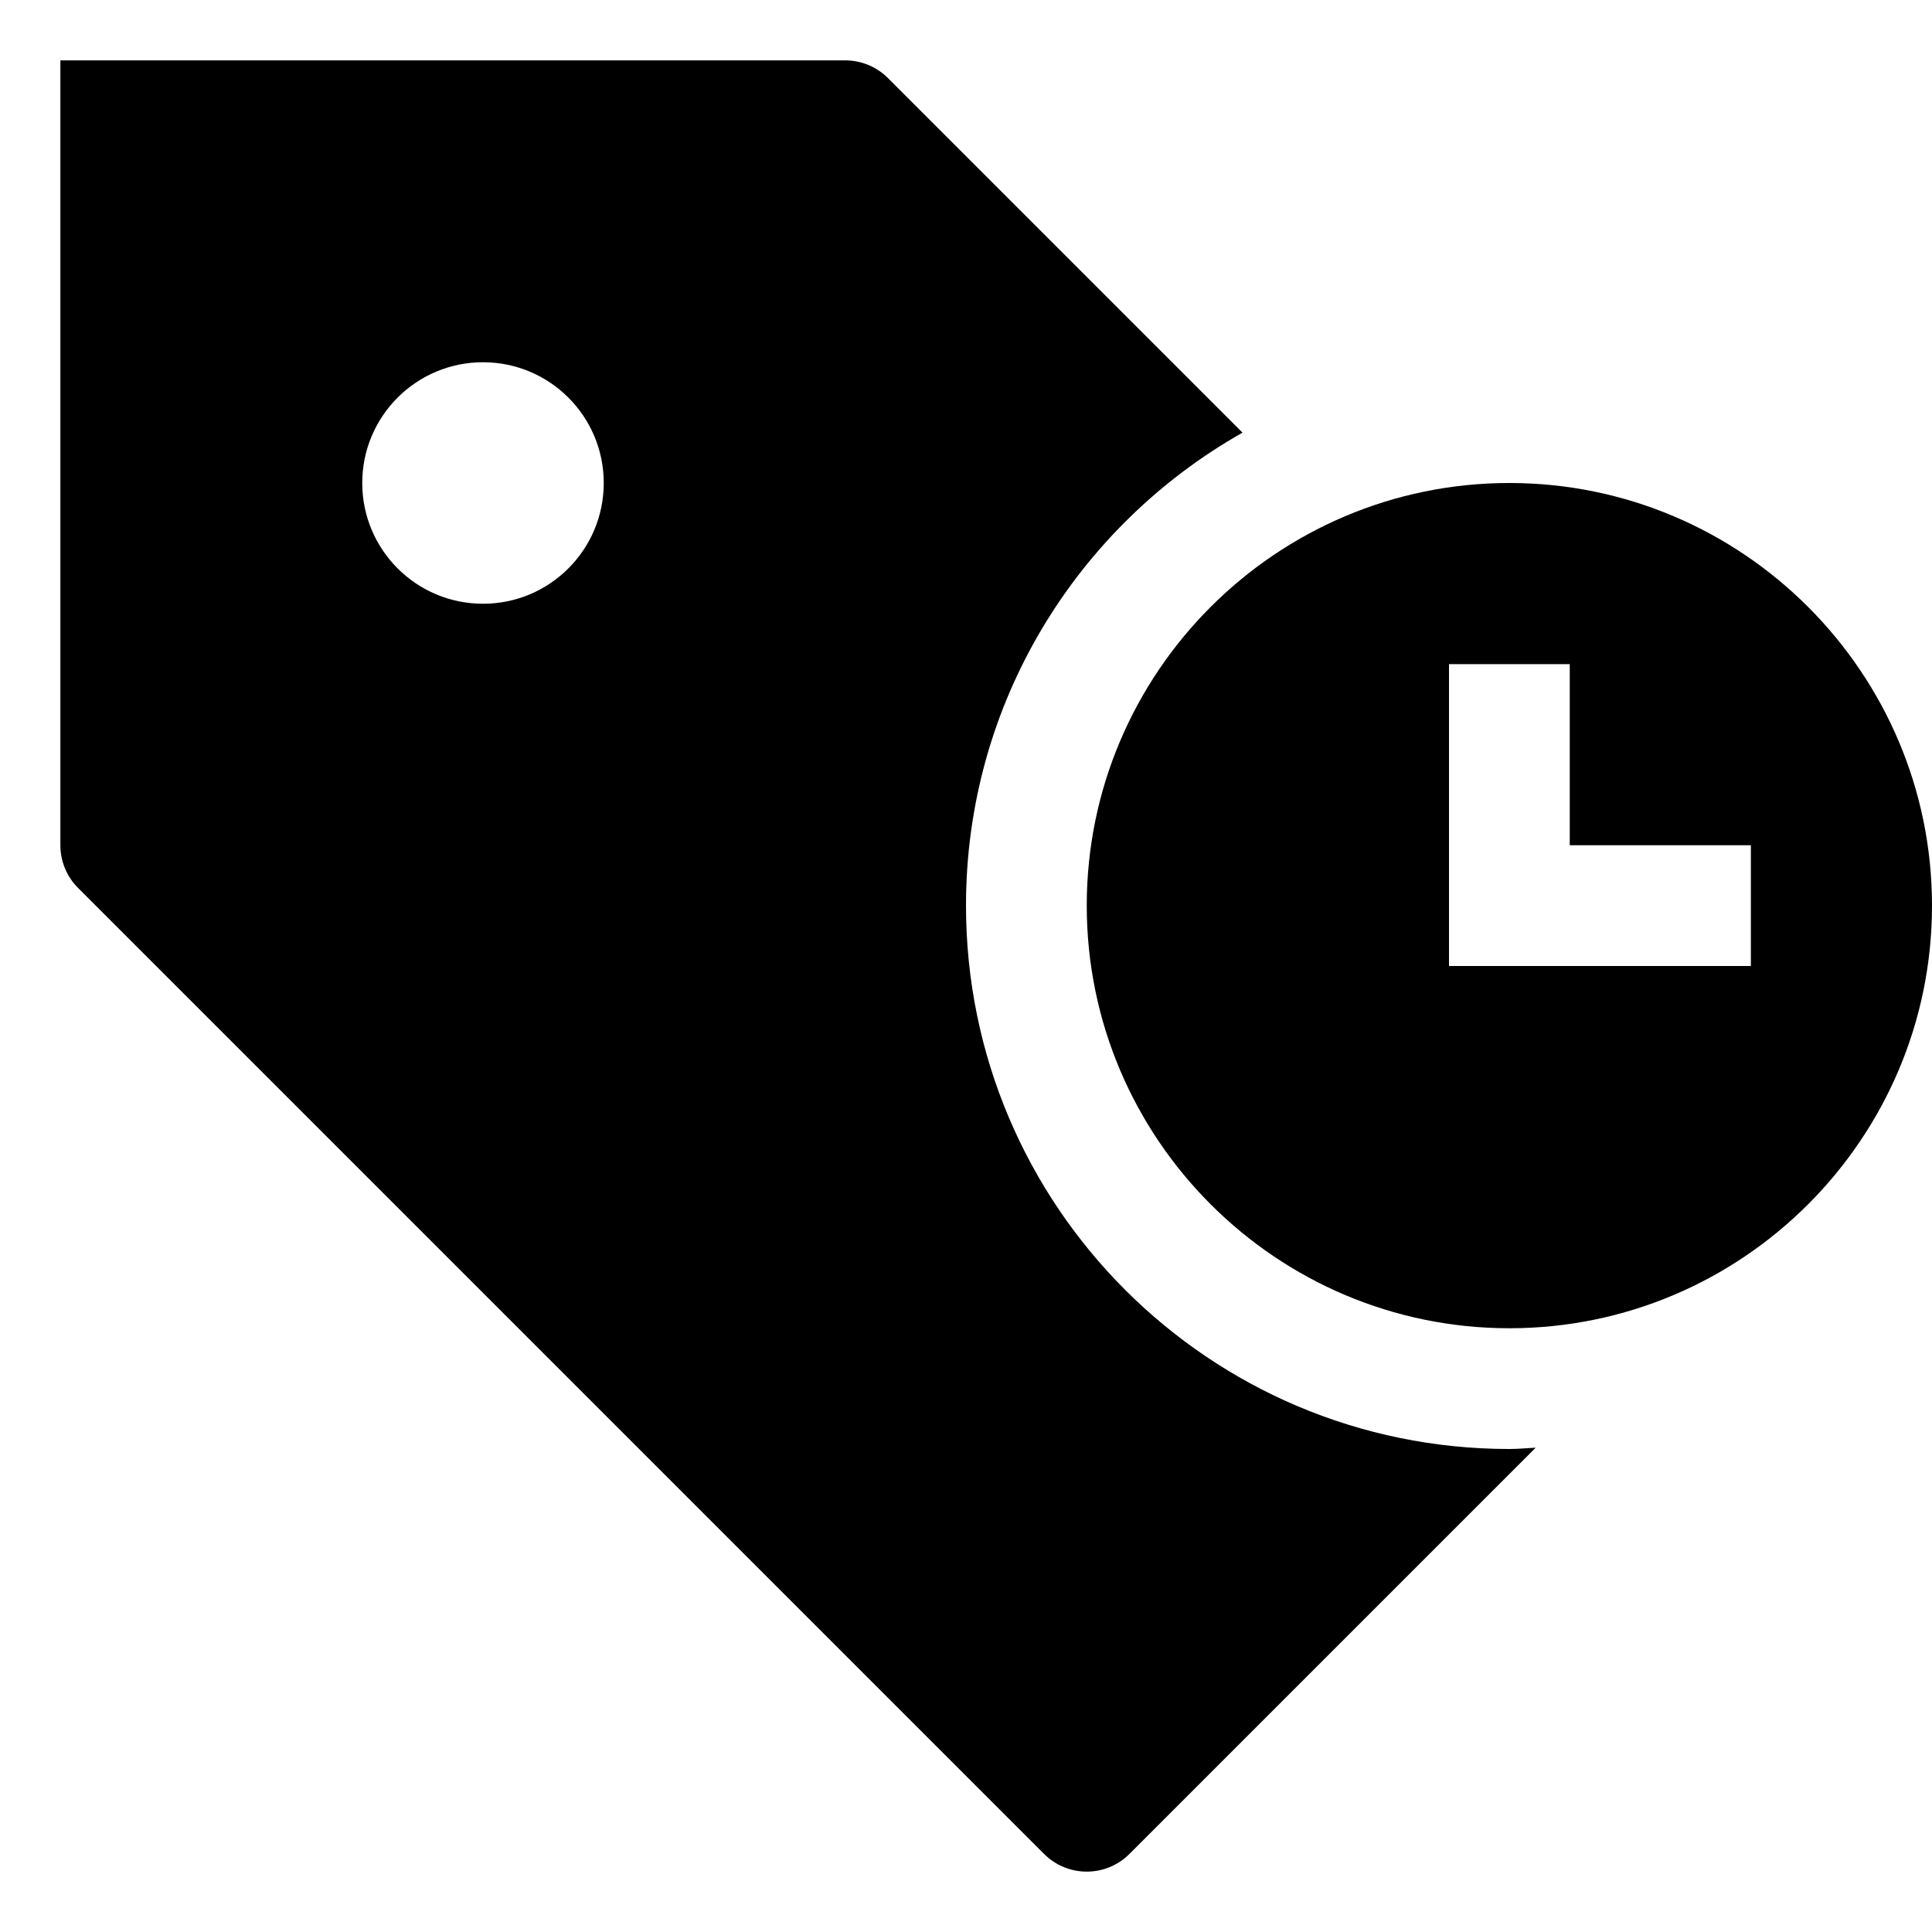 <?xml version="1.0" encoding="utf-8"?>
<!-- Generator: Adobe Illustrator 20.0.0, SVG Export Plug-In . SVG Version: 6.00 Build 0)  -->
<!DOCTYPE svg PUBLIC "-//W3C//DTD SVG 1.1//EN" "http://www.w3.org/Graphics/SVG/1.1/DTD/svg11.dtd">
<svg version="1.1" id="Layer_1" xmlns="http://www.w3.org/2000/svg" xmlns:xlink="http://www.w3.org/1999/xlink" x="0px" y="0px"
	 width="32px" height="32px" viewBox="0 0 32 32" enable-background="new 0 0 32 32" xml:space="preserve">
<path d="M25,8c-3.86,0-7,3.14-7,7s3.14,7,7,7s7-3.14,7-7S28.86,8,25,8z M29,16h-5v-5h2v3h3V16z"/>
<path d="M18,31c0.256,0,0.512-0.098,0.707-0.293l6.729-6.729C25.291,23.985,25.147,24,25,24c-4.971,0-9-4.029-9-9
	c0-3.363,1.848-6.289,4.58-7.834l-5.873-5.873C14.519,1.105,14.265,1,14,1H1v13c0,0.265,0.105,0.52,0.293,0.707l16,16
	C17.488,30.902,17.744,31,18,31z M8,10c-1.105,0-2-0.895-2-2c0-1.105,0.895-2,2-2s2,0.895,2,2C10,9.105,9.105,10,8,10z"/>
</svg>
